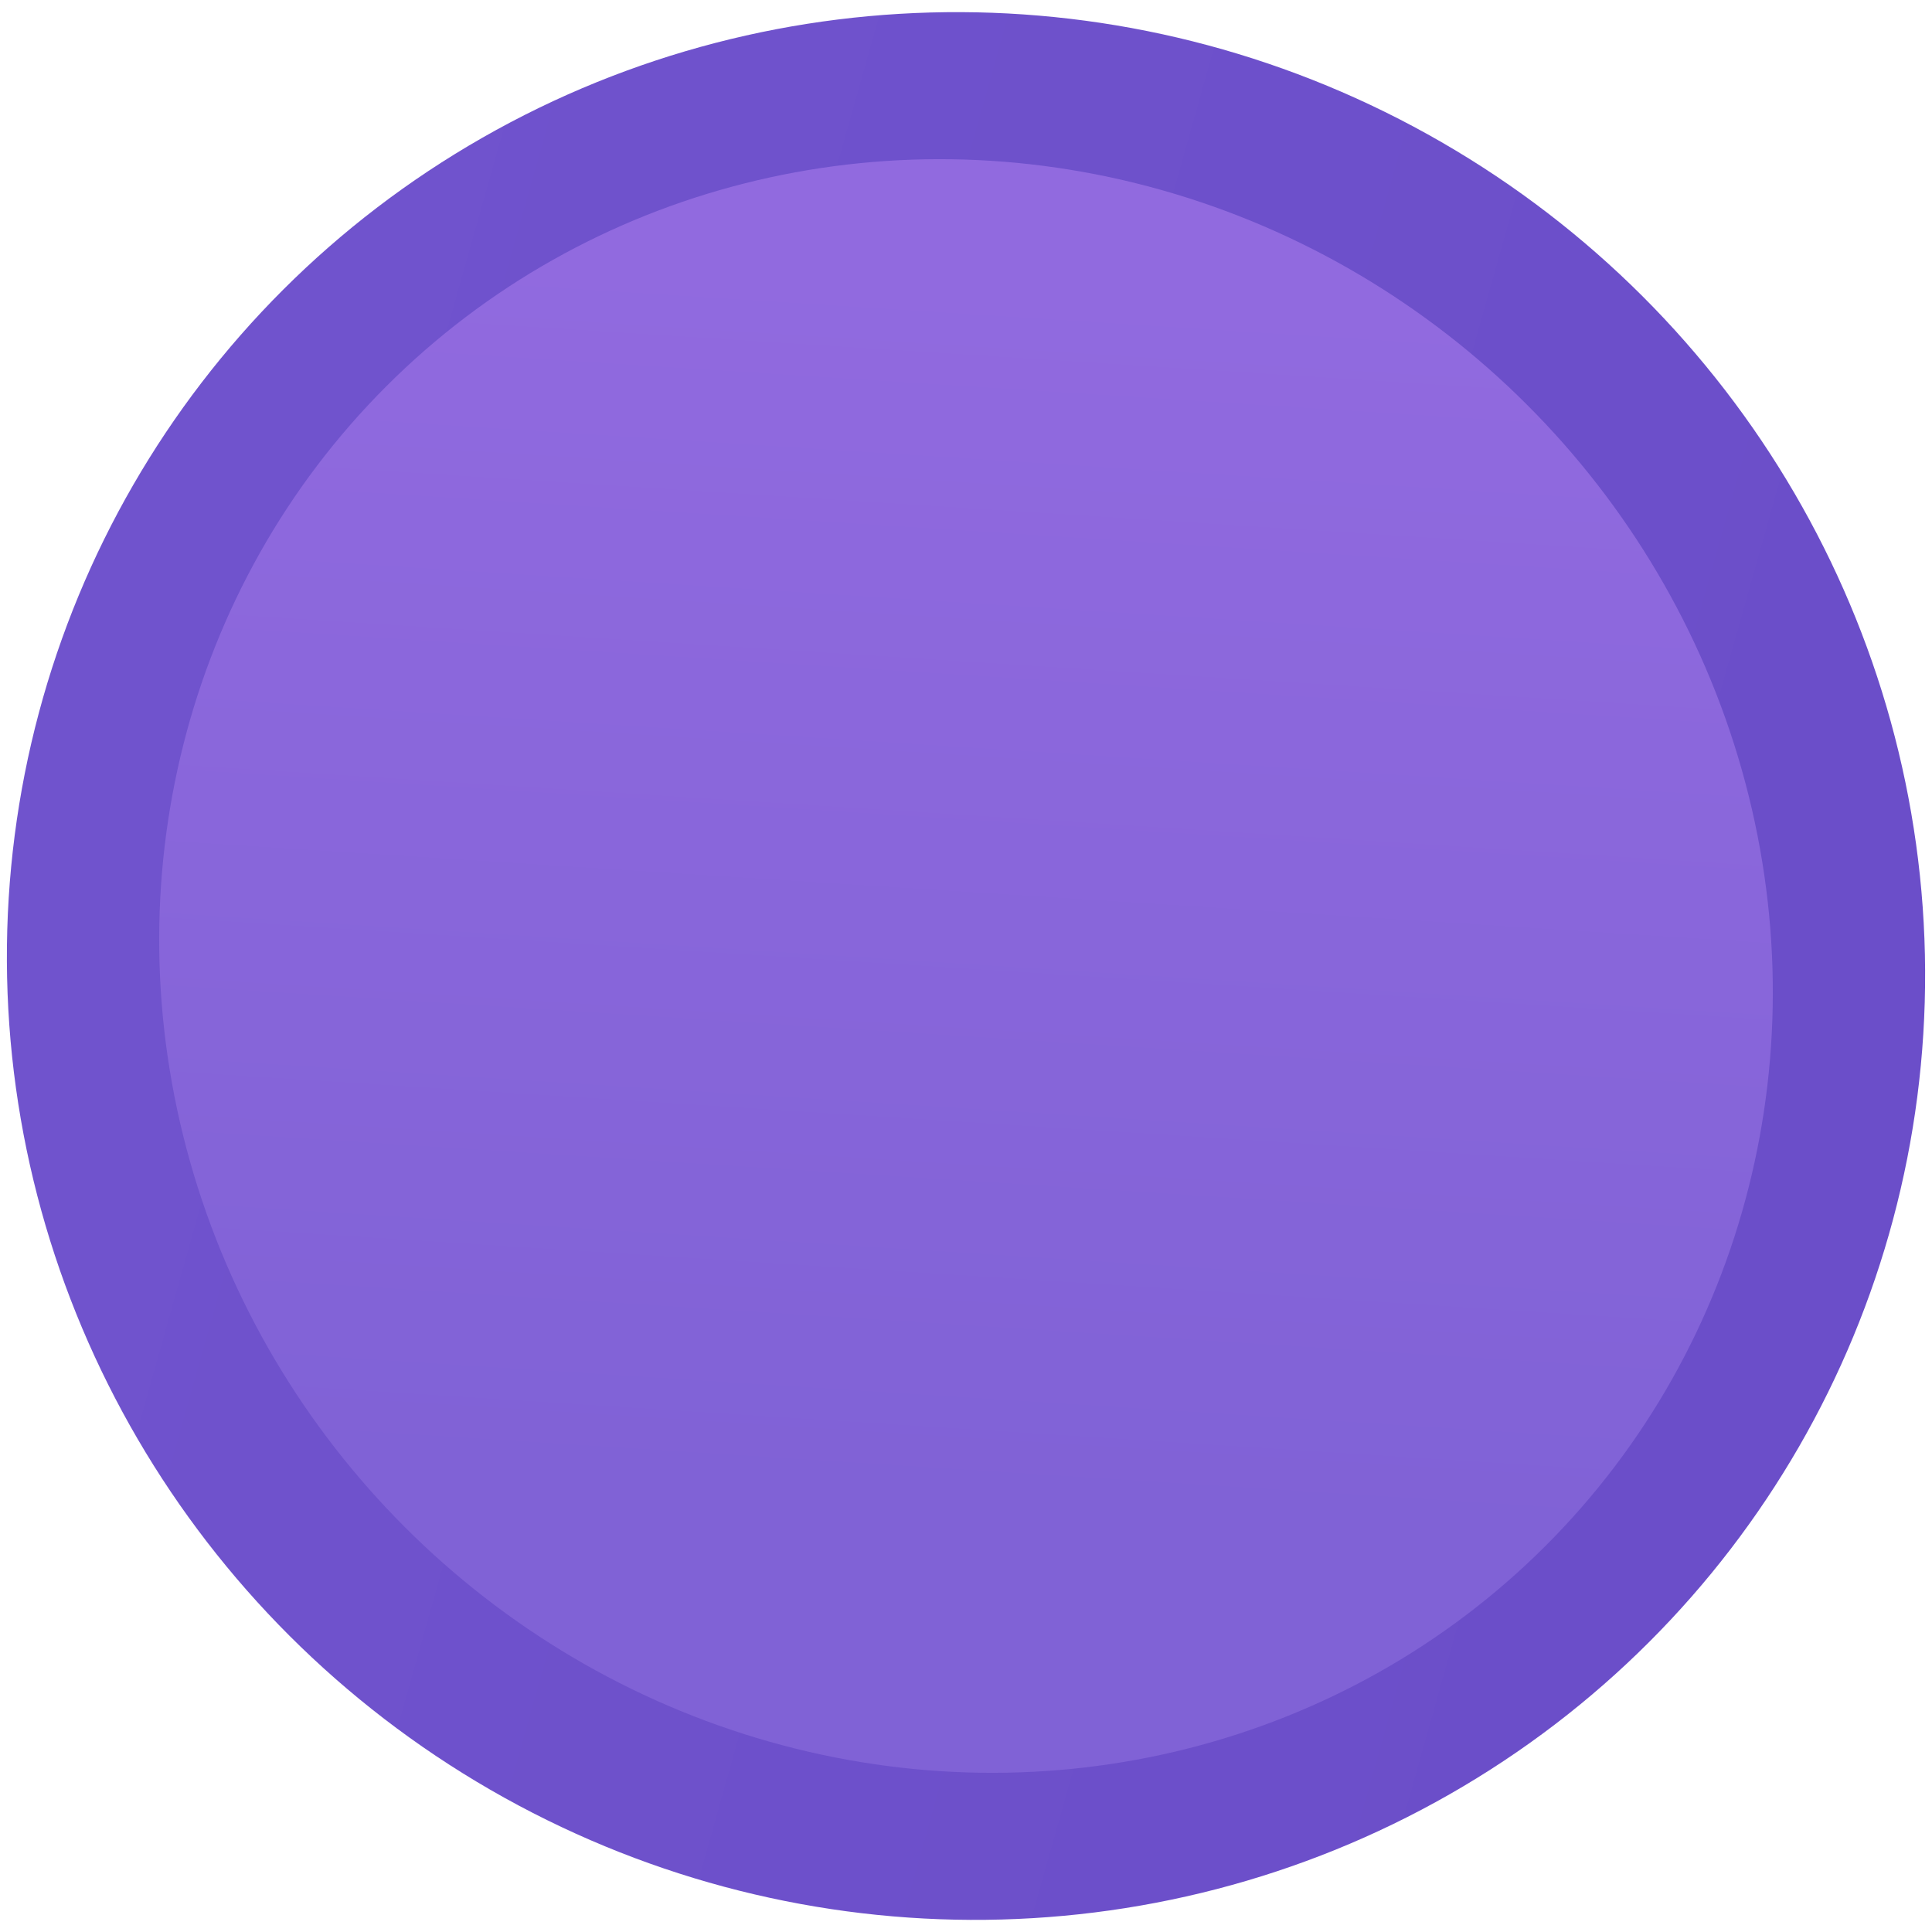 <?xml version="1.0" encoding="UTF-8" standalone="no"?>
<!-- Created with Inkscape (http://www.inkscape.org/) -->

<svg
   width="64mm"
   height="64mm"
   viewBox="0 0 64 64"
   version="1.1"
   id="svg5"
   sodipodi:docname="knob-bg.svg"
   inkscape:version="1.2.2 (b0a8486541, 2022-12-01)"
   xmlns:inkscape="http://www.inkscape.org/namespaces/inkscape"
   xmlns:sodipodi="http://sodipodi.sourceforge.net/DTD/sodipodi-0.dtd"
   xmlns:xlink="http://www.w3.org/1999/xlink"
   xmlns="http://www.w3.org/2000/svg"
   xmlns:svg="http://www.w3.org/2000/svg">
  <sodipodi:namedview
     id="namedview7"
     pagecolor="#ffffff"
     bordercolor="#666666"
     borderopacity="1.0"
     inkscape:showpageshadow="2"
     inkscape:pageopacity="0.0"
     inkscape:pagecheckerboard="0"
     inkscape:deskcolor="#d1d1d1"
     inkscape:document-units="mm"
     showgrid="false"
     inkscape:zoom="1.5197952"
     inkscape:cx="221.7404"
     inkscape:cy="193.44712"
     inkscape:window-width="1920"
     inkscape:window-height="1007"
     inkscape:window-x="0"
     inkscape:window-y="0"
     inkscape:window-maximized="1"
     inkscape:current-layer="layer1" />
  <defs
     id="defs2">
    <linearGradient
       inkscape:collect="always"
       id="linearGradient6694">
      <stop
         style="stop-color:#916adf;stop-opacity:1;"
         offset="0"
         id="stop6690" />
      <stop
         style="stop-color:#8062d6;stop-opacity:1;"
         offset="1"
         id="stop6692" />
    </linearGradient>
    <linearGradient
       inkscape:collect="always"
       id="linearGradient1686">
      <stop
         style="stop-color:#7053cd;stop-opacity:1;"
         offset="0"
         id="stop1682" />
      <stop
         style="stop-color:#6b4ec9;stop-opacity:1;"
         offset="1"
         id="stop1684" />
    </linearGradient>
    <linearGradient
       inkscape:collect="always"
       xlink:href="#linearGradient1686"
       id="linearGradient1688"
       x1="26.467"
       y1="4.955"
       x2="39.996"
       y2="58.076"
       gradientUnits="userSpaceOnUse"
       gradientTransform="translate(-43.572,11.506)" />
    <linearGradient
       inkscape:collect="always"
       xlink:href="#linearGradient6694"
       id="linearGradient6696"
       x1="17.409"
       y1="14.275"
       x2="44.219"
       y2="44.742"
       gradientUnits="userSpaceOnUse"
       gradientTransform="translate(13.396,-31.859)" />
  </defs>
  <g
     inkscape:label="Layer 1"
     inkscape:groupmode="layer"
     id="layer1">
    <g
       id="g8160">
      <ellipse
         style="fill:url(#linearGradient1688);fill-opacity:1;stroke-width:0.265;stop-color:#000000"
         id="path1568"
         cx="-11.713"
         cy="43.713"
         rx="31.511"
         ry="31.859"
         transform="rotate(-60)" />
      <ellipse
         style="fill:url(#linearGradient6696);fill-opacity:1;stroke-width:0.265;stop-color:#000000"
         id="path6688"
         cx="45.255"
         cy="-4.2938973e-07"
         rx="27.158"
         ry="26.288"
         transform="rotate(45)" />
    </g>
  </g>
</svg>
